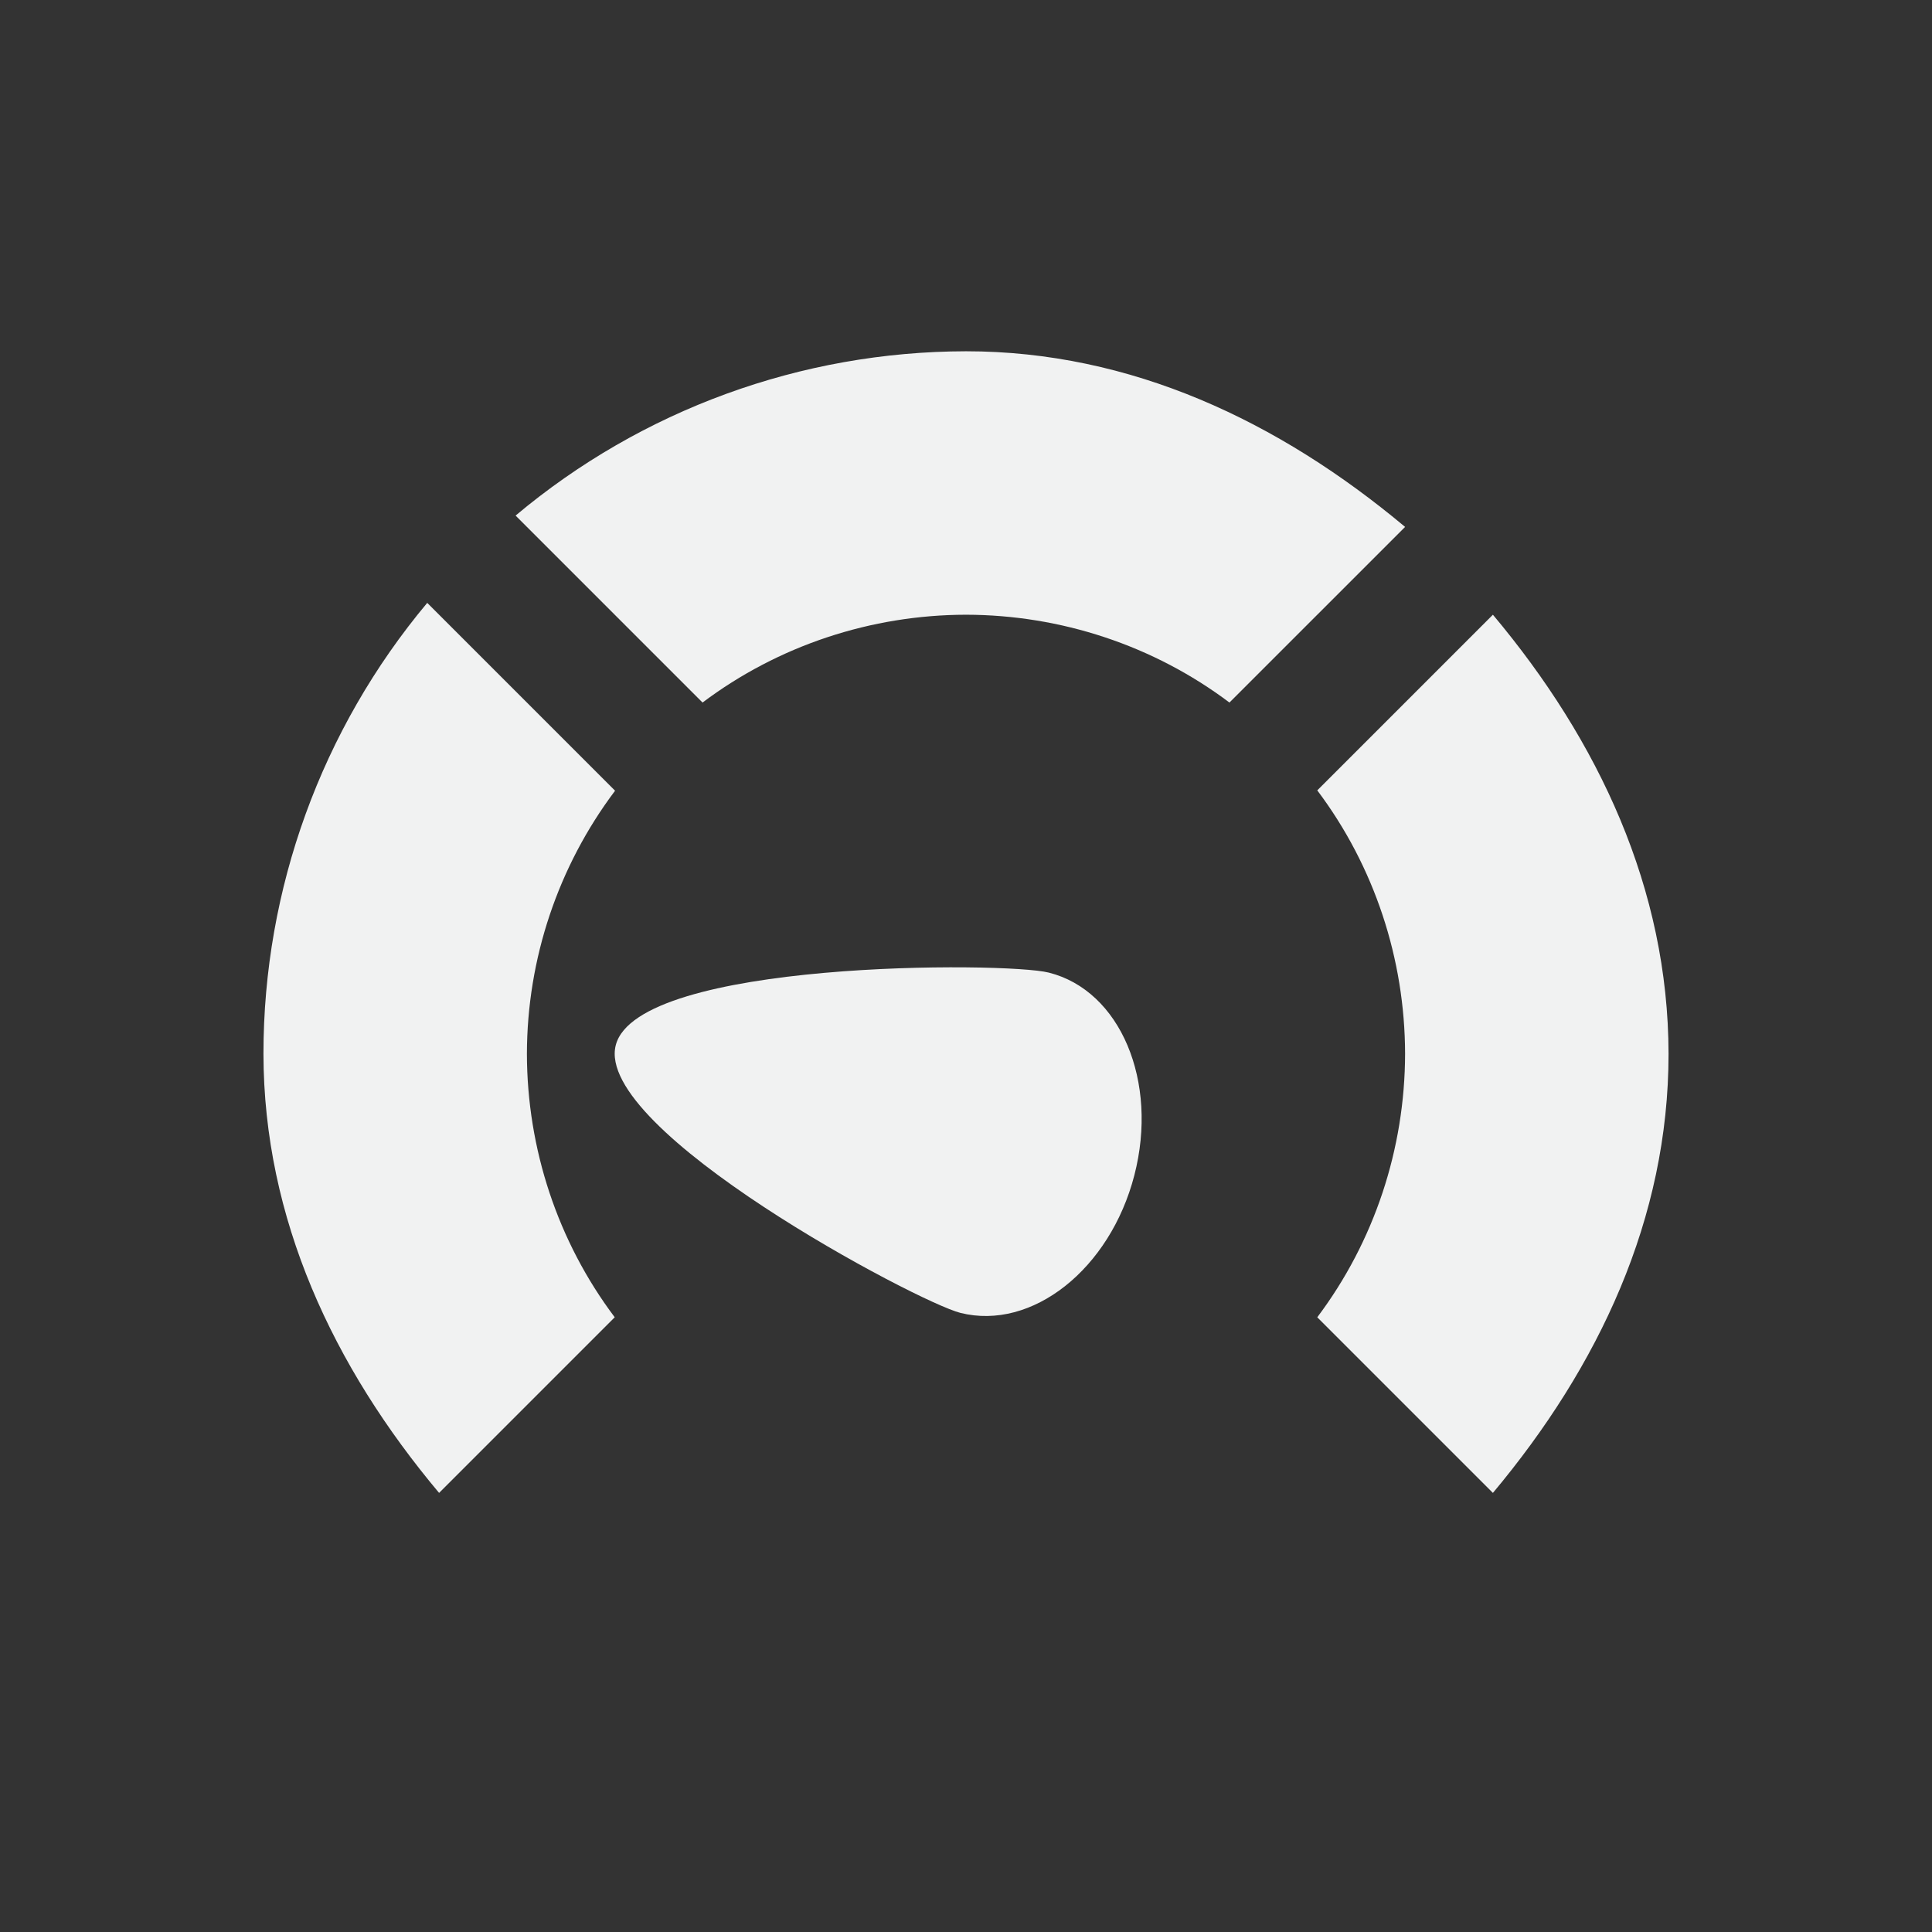 <?xml version="1.0" encoding="UTF-8" standalone="no"?>
<svg
   xmlns:dc="http://purl.org/dc/elements/1.1/"
   xmlns:cc="http://creativecommons.org/ns#"
   xmlns:rdf="http://www.w3.org/1999/02/22-rdf-syntax-ns#"
   xmlns:svg="http://www.w3.org/2000/svg"
   xmlns="http://www.w3.org/2000/svg"
   viewBox="-3 -3 22 22"
   version="1.1"
   id="svg8">
  <rect x="-3" y="-3" width="22" height="22" fill="#333333" stroke="none"/>
  <defs
     id="defs12" />
  <path
     id="path859"
     d="m 8,1 c 1.877,-2.666e-5 3.56,0.795 5,2 L 11,5 C 10.136,4.35 9.081,4.002 8,4 6.919,4.002 5.864,4.35 5,5 L 2.871,2.871 C 4.308,1.665 6.124,1.003 8,1 Z M 1.865,3.865 4.004,6.004 C 3.354,6.868 3.002,7.919 3,9 c 0.002,1.081 0.35,2.136 1,3 L 2,14 C 0.794,12.563 0.003,10.876 0,9 -2.6999847e-5,7.123 0.66,5.305 1.865,3.865 Z M 14,4 c 1.206,1.437 1.997,3.124 2,5 2.7e-5,1.877 -0.795,3.56 -2,5 l -2,-2 c 0.65,-0.864 0.998,-1.919 1,-3 -0.002,-1.081 -0.35,-2.136 -1,-3 z"
     style="fill:#f1f2f2;fill-opacity:1;stroke:none" />
  <path
     id="path861"
     d="M 7.936,11.95 C 8.751,12.155 9.64,11.454 9.917,10.383 10.194,9.313 9.757,8.279 8.942,8.075 8.45,7.951 4.263,7.932 4.012,8.901 3.761,9.87 7.447,11.827 7.936,11.95 Z"
     style="fill:#f1f2f2;fill-opacity:1;stroke:none;stroke-width:1.745" />
</svg>
